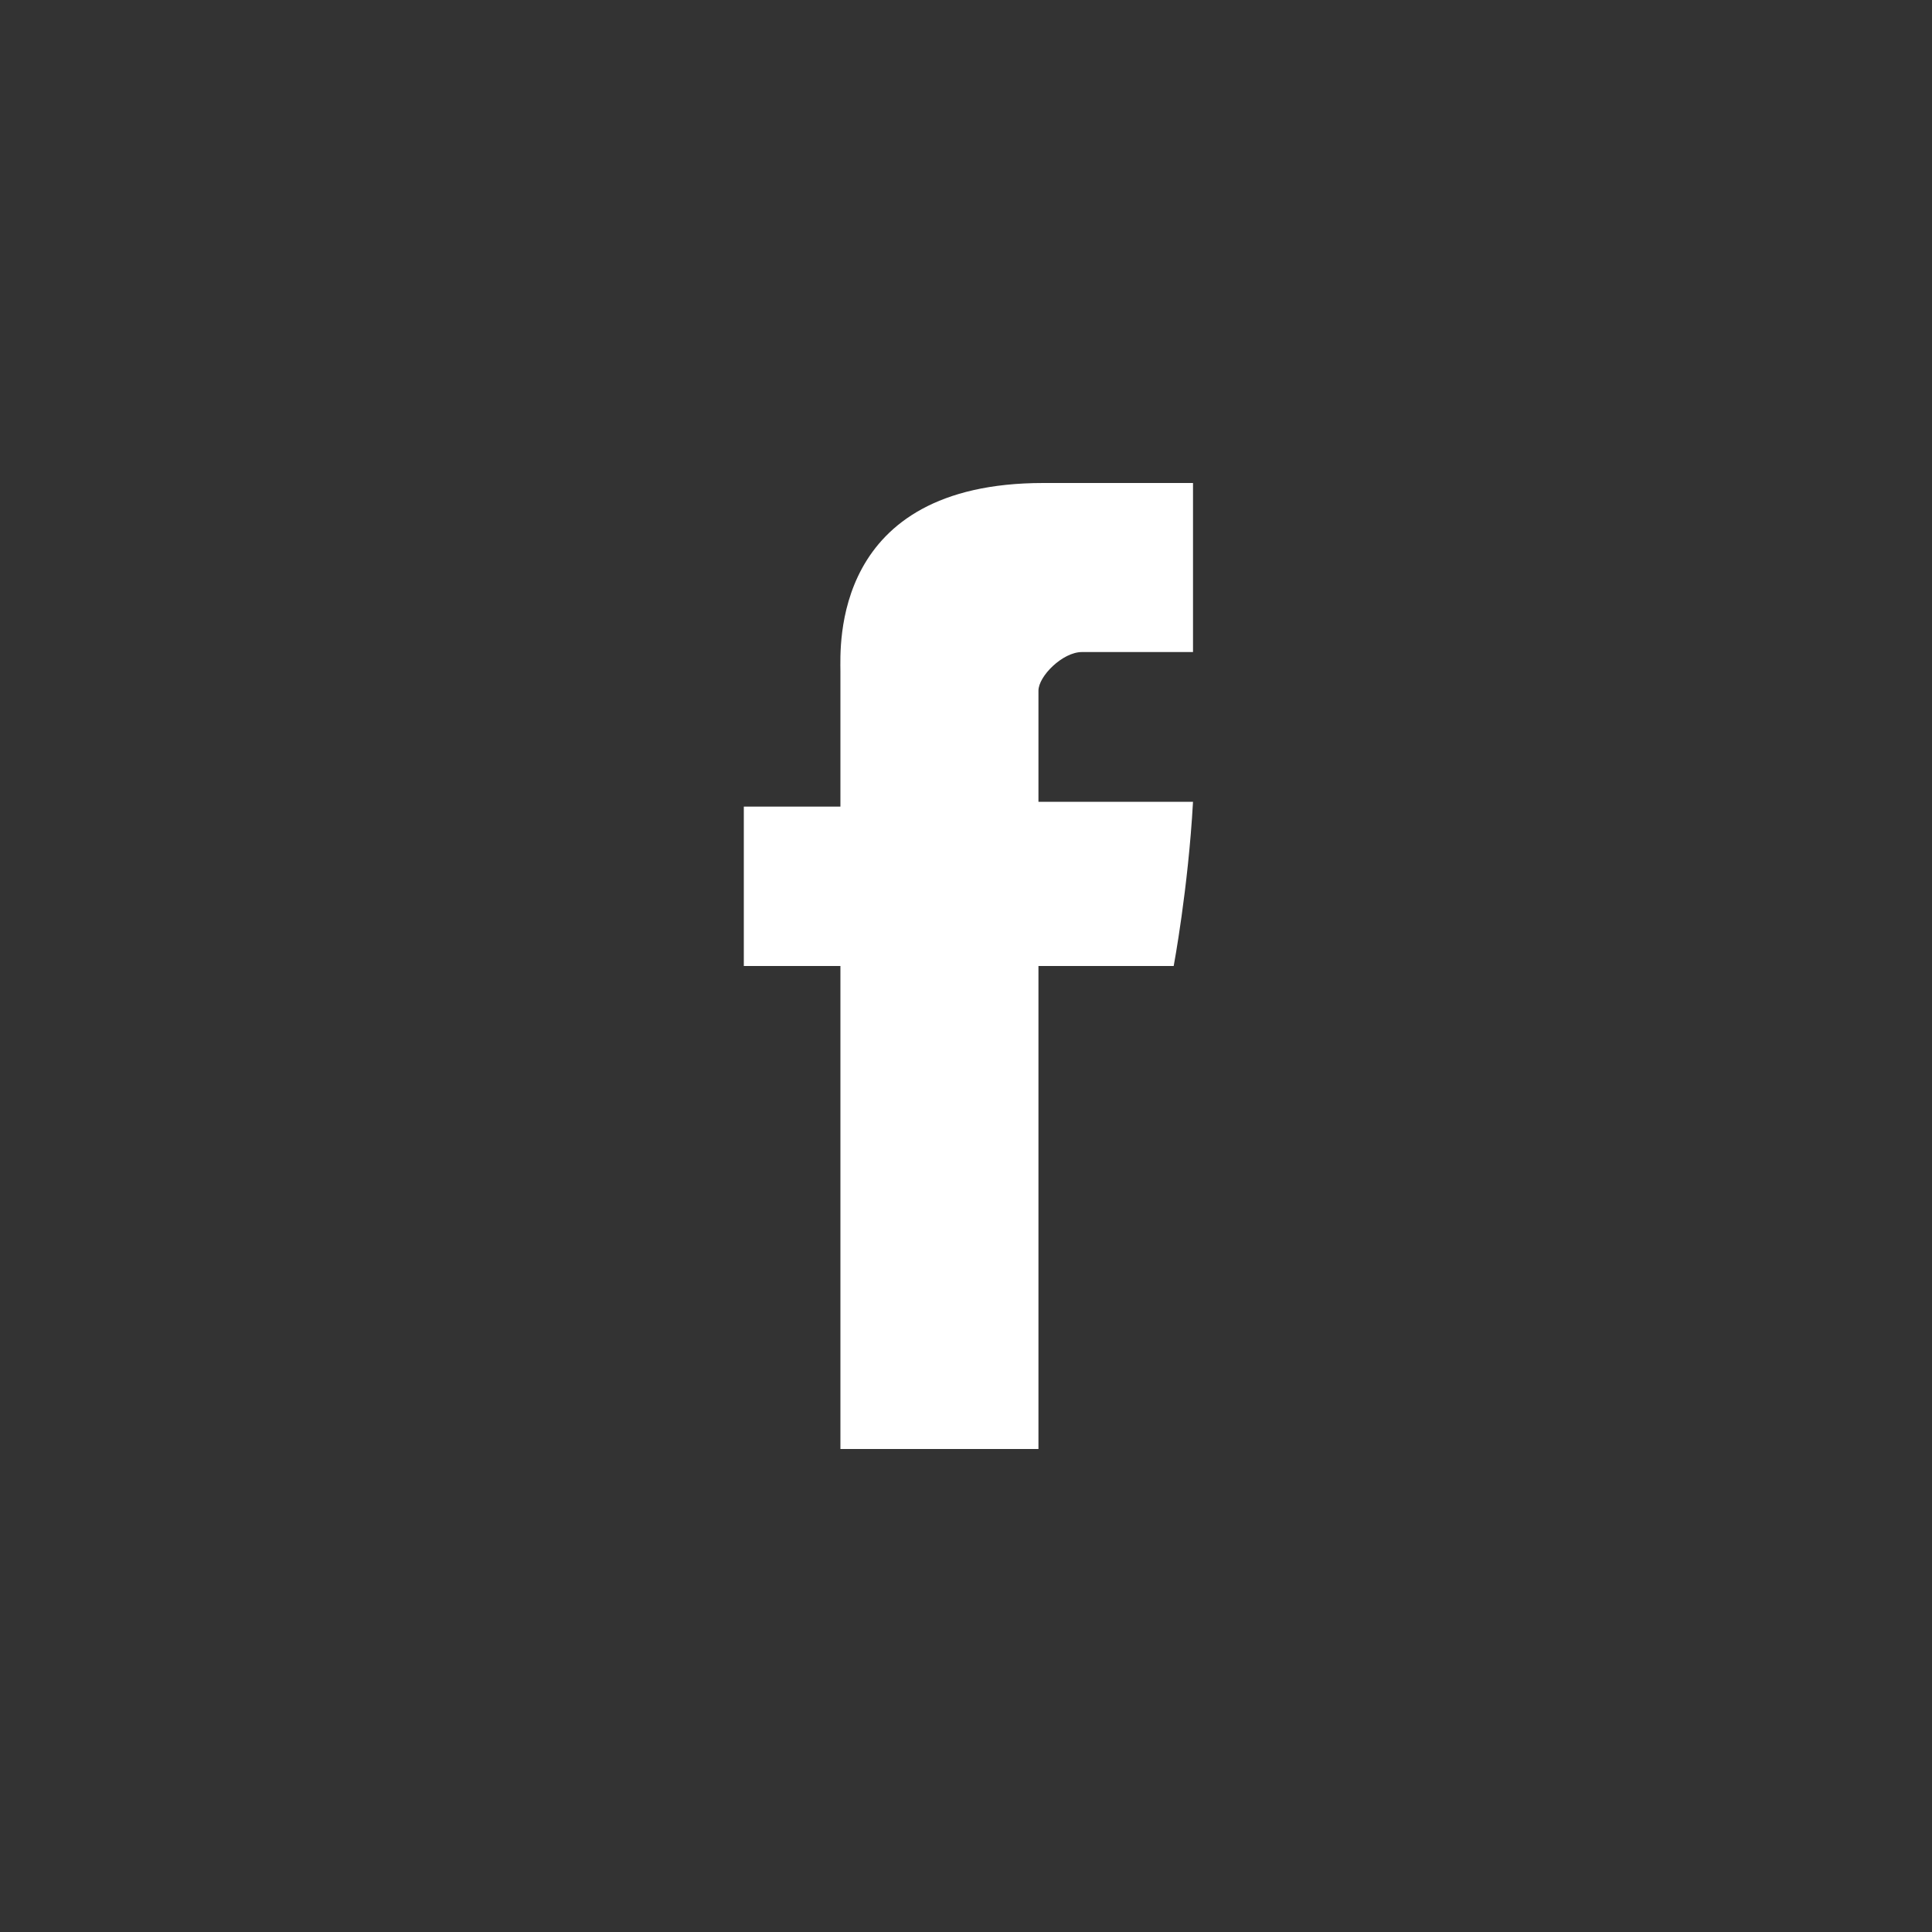 <svg xmlns="http://www.w3.org/2000/svg" xmlns:xlink="http://www.w3.org/1999/xlink" id="Capa_1" x="0" y="0" version="1.1" viewBox="0 0 40 40" xml:space="preserve" style="enable-background:new 0 0 40 40"><rect x="0" y="0" width="40" height="40" fill="#333333" stroke="none"/><style type="text/css">.st0{fill:#fff}</style><g><path id="Facebook" d="M17.4,13.9c0,0.5,0,2.8,0,2.8h-2V20h2v10h4.1V20h2.8c0,0,0.3-1.6,0.4-3.4c-0.4,0-3.2,0-3.2,0 s0-2,0-2.3c0-0.3,0.5-0.8,0.9-0.8c0.4,0,1.4,0,2.3,0c0-0.5,0-2,0-3.5c-1.2,0-2.5,0-3.1,0C17.2,10,17.4,13.4,17.4,13.9z" class="st0"/></g></svg>